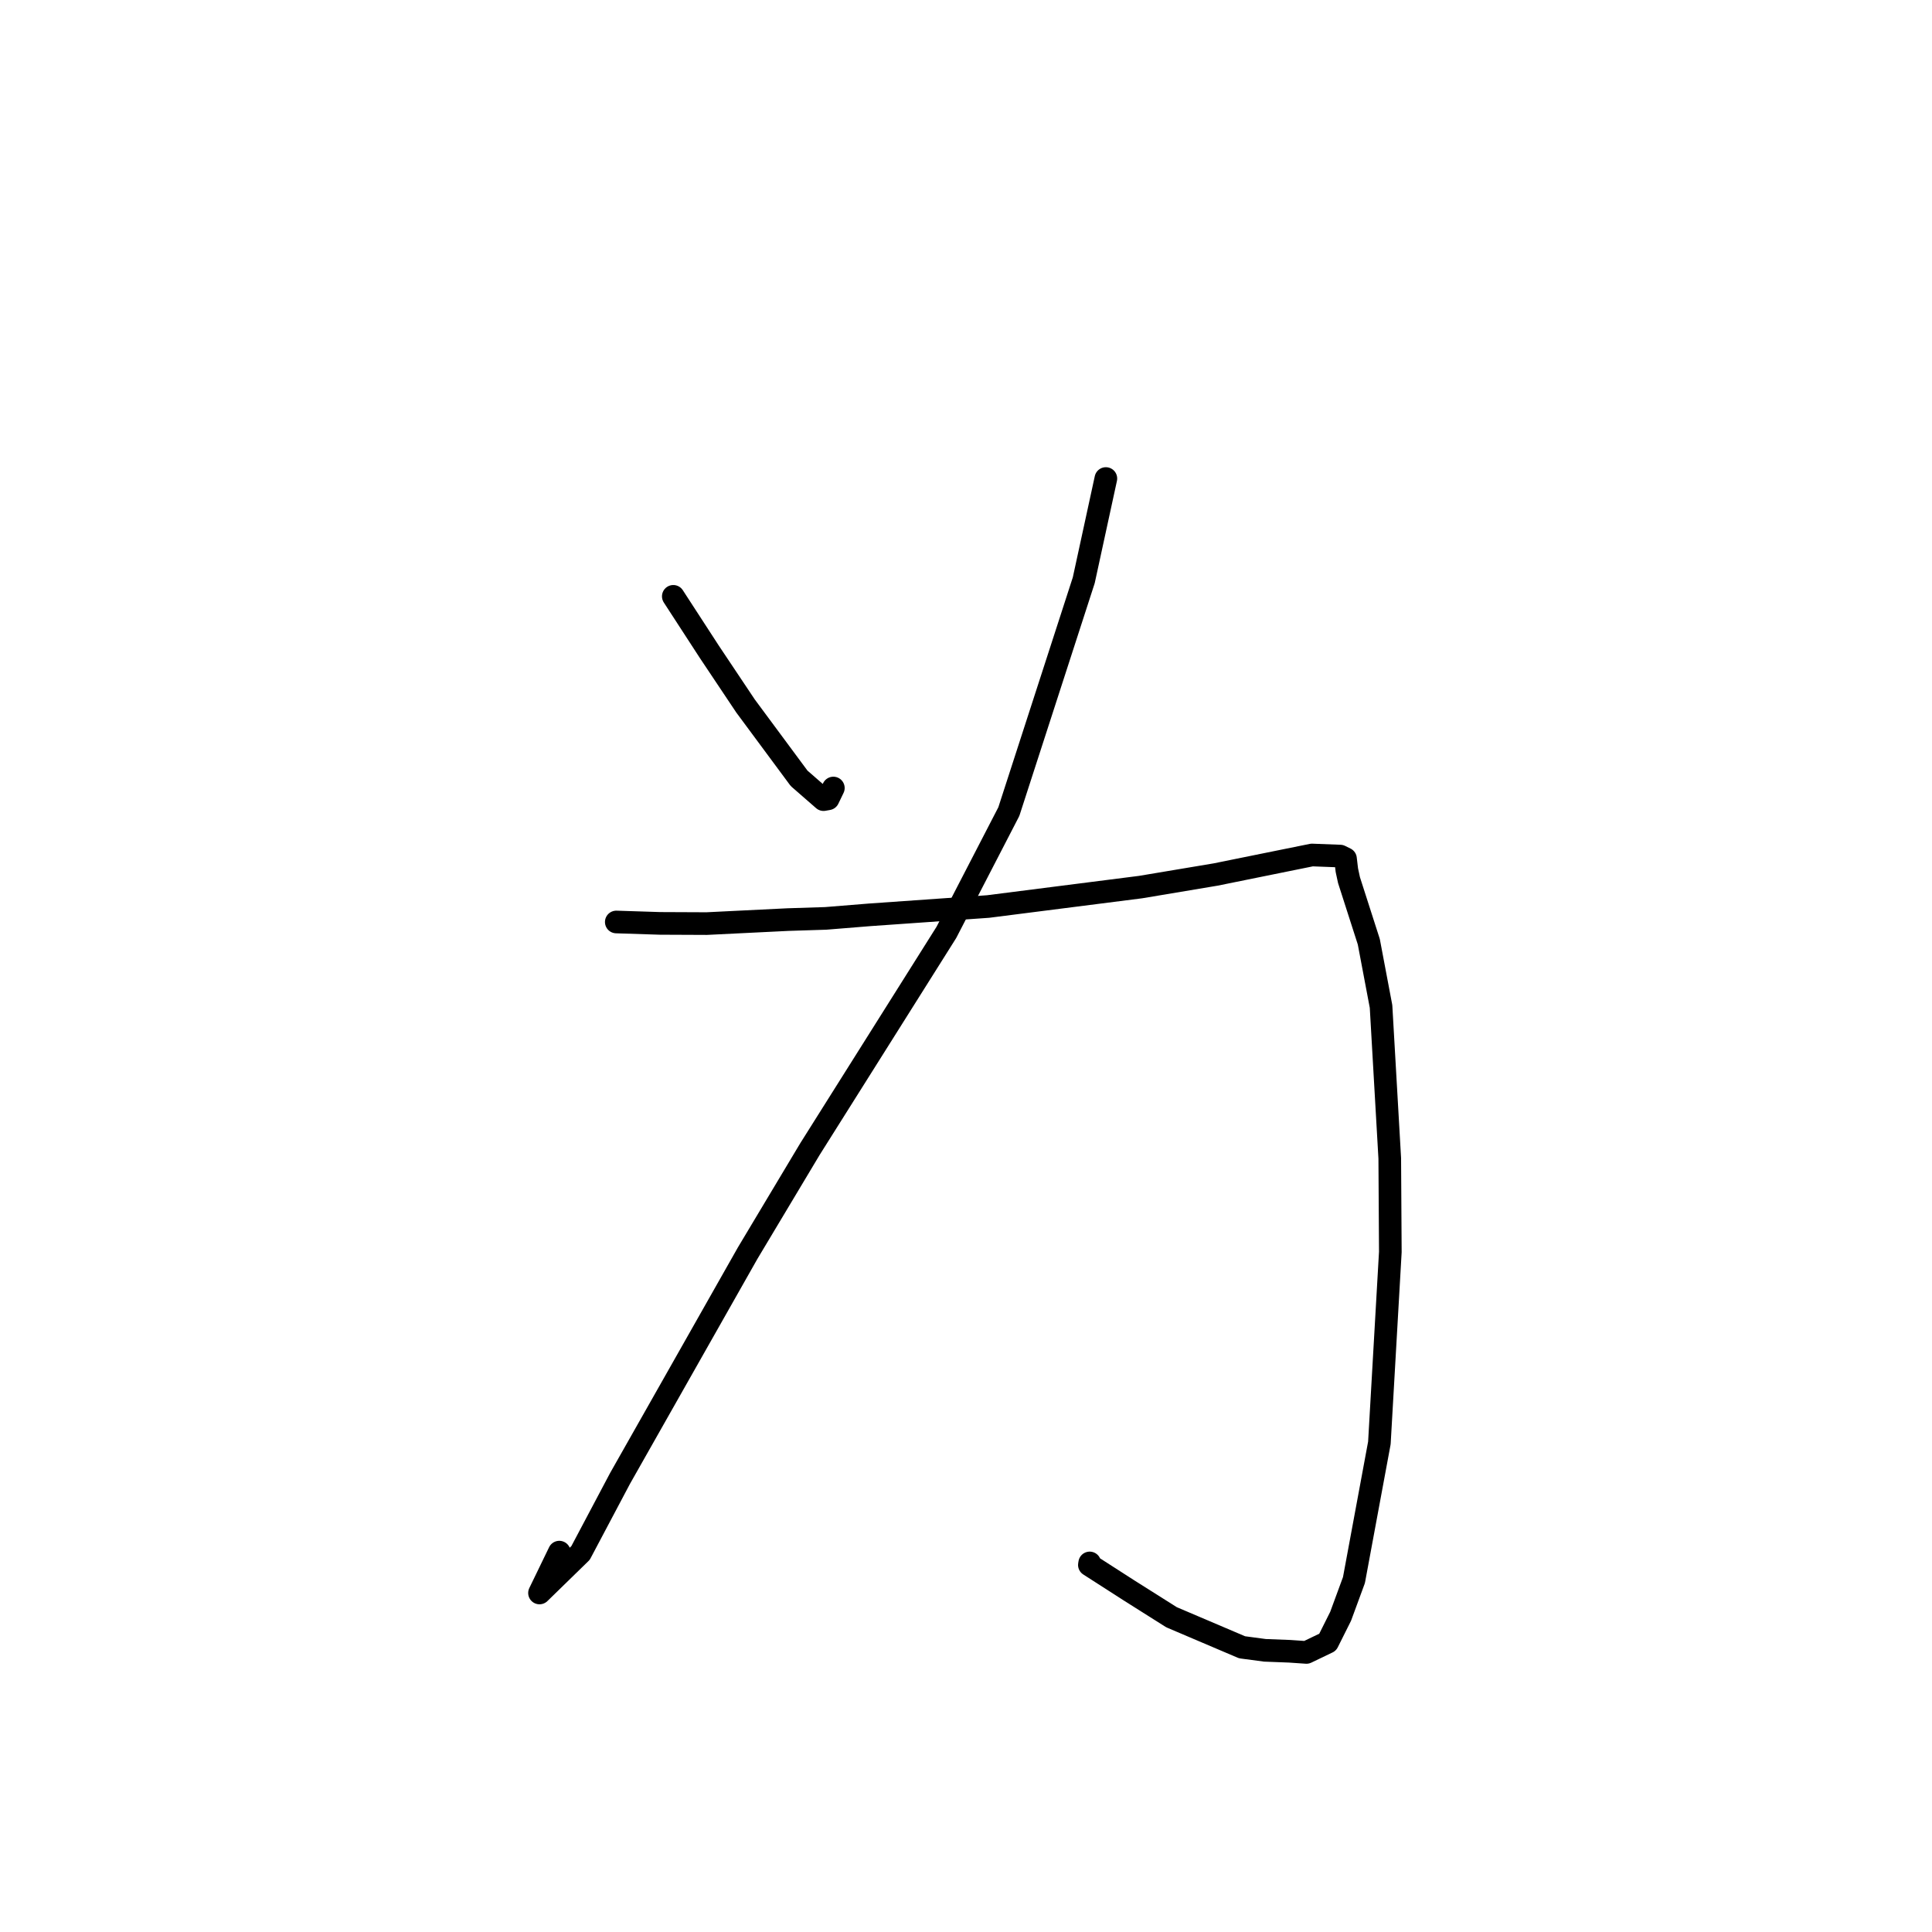 <?xml version="1.0" standalone="no"?>
    <svg width="256" height="256" xmlns="http://www.w3.org/2000/svg" version="1.1">
    <polyline stroke="black" stroke-width="3" stroke-linecap="round" fill="transparent" stroke-linejoin="round" points="89.216 79.018 94.011 86.401 98.79 93.551 105.883 103.13 109.123 105.955 109.733 105.847 110.222 104.833 110.423 104.417 " />
        <polyline stroke="black" stroke-width="3" stroke-linecap="round" fill="transparent" stroke-linejoin="round" points="146.533 63.407 143.605 76.884 133.675 107.543 125.404 123.54 107.323 152.258 99.071 166.043 82.16 195.896 76.926 205.776 71.487 211.078 74.11 205.666 " />
        <polyline stroke="black" stroke-width="3" stroke-linecap="round" fill="transparent" stroke-linejoin="round" points="81.661 122.168 87.453 122.354 93.639 122.381 104.42 121.85 109.412 121.691 115.248 121.219 130.919 120.119 151.135 117.543 161.066 115.88 173.841 113.291 177.581 113.434 178.286 113.784 178.465 115.301 178.748 116.615 181.373 124.785 182.995 133.362 184.15 153.483 184.226 165.892 182.775 191.195 179.406 209.366 177.642 214.163 175.921 217.605 173.11 218.955 170.883 218.802 167.595 218.676 164.579 218.273 155.231 214.292 149.627 210.754 144.348 207.362 144.391 207.098 " />
        </svg>